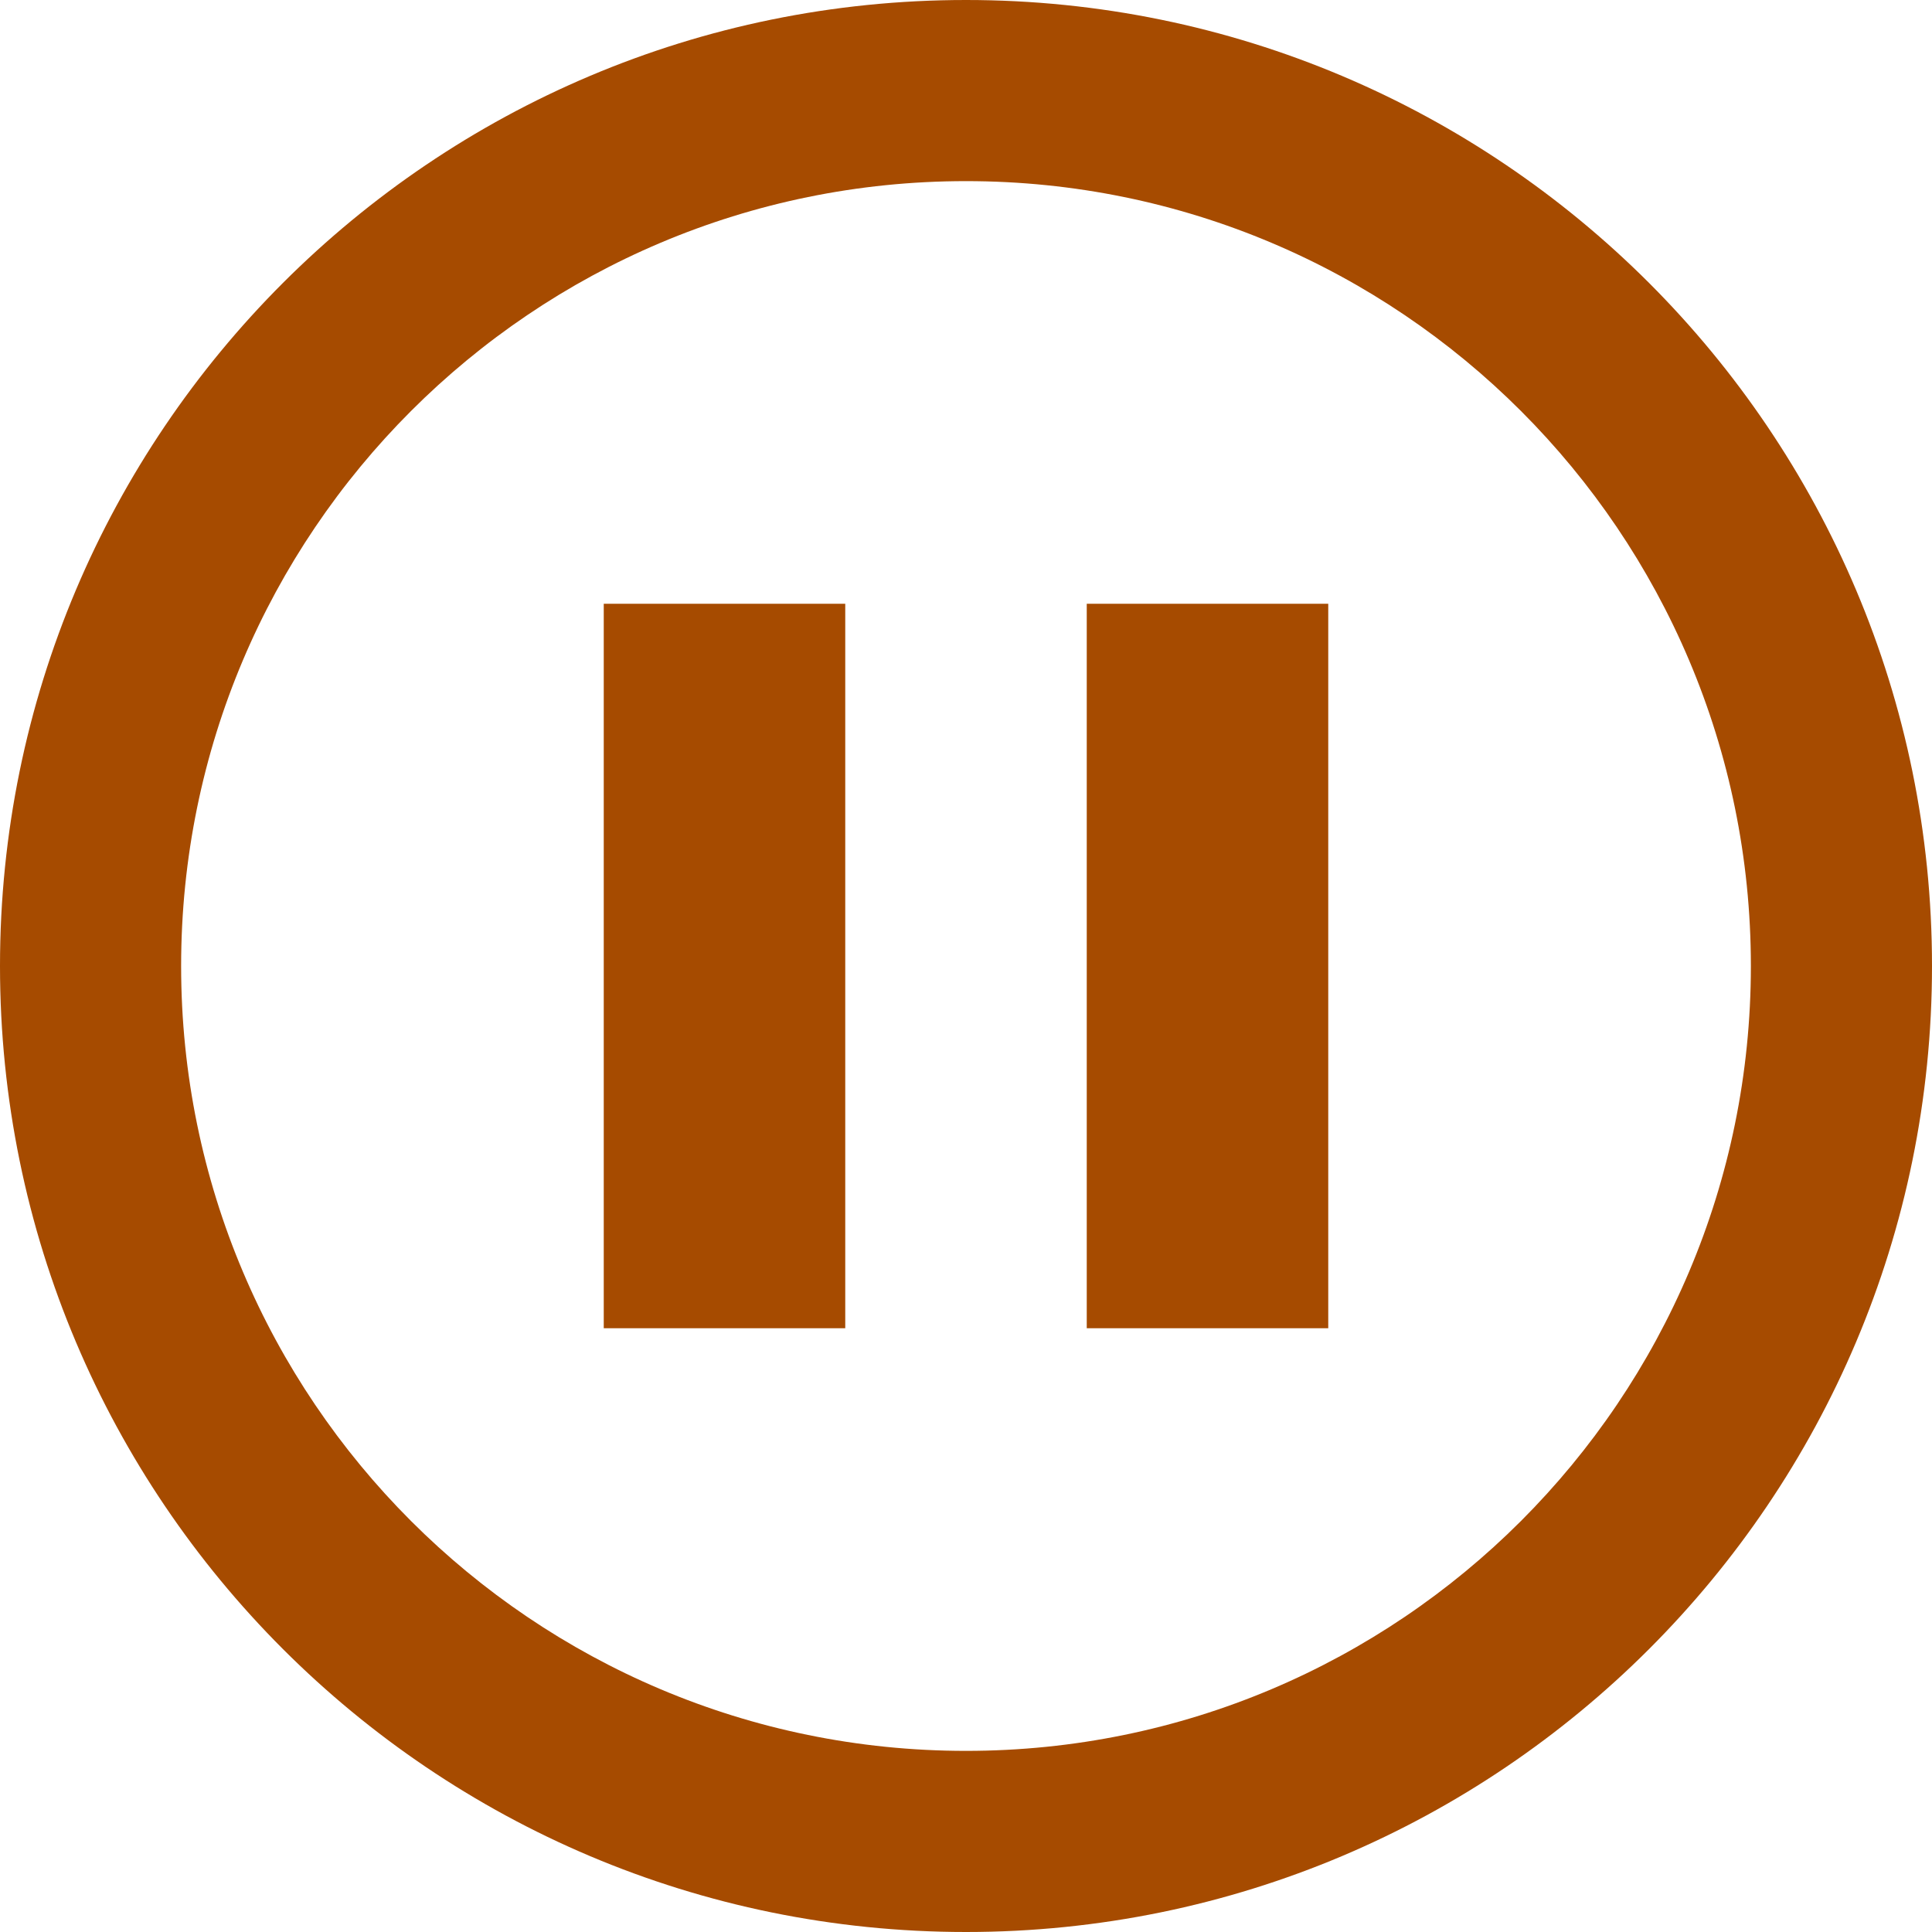 <svg xmlns="http://www.w3.org/2000/svg" width="64" height="64"><path fill="#a64b00" d="M32 0C14.327 0 0 14.327 0 32s14.327 32 32 32 32-14.327 32-32S49.673 0 32 0zm0 58C17.641 58 6 46.359 6 32S17.641 6 32 6s26 11.641 26 26-11.641 26-26 26zM20 20h8v24h-8zm16 0h8v24h-8z"/></svg>